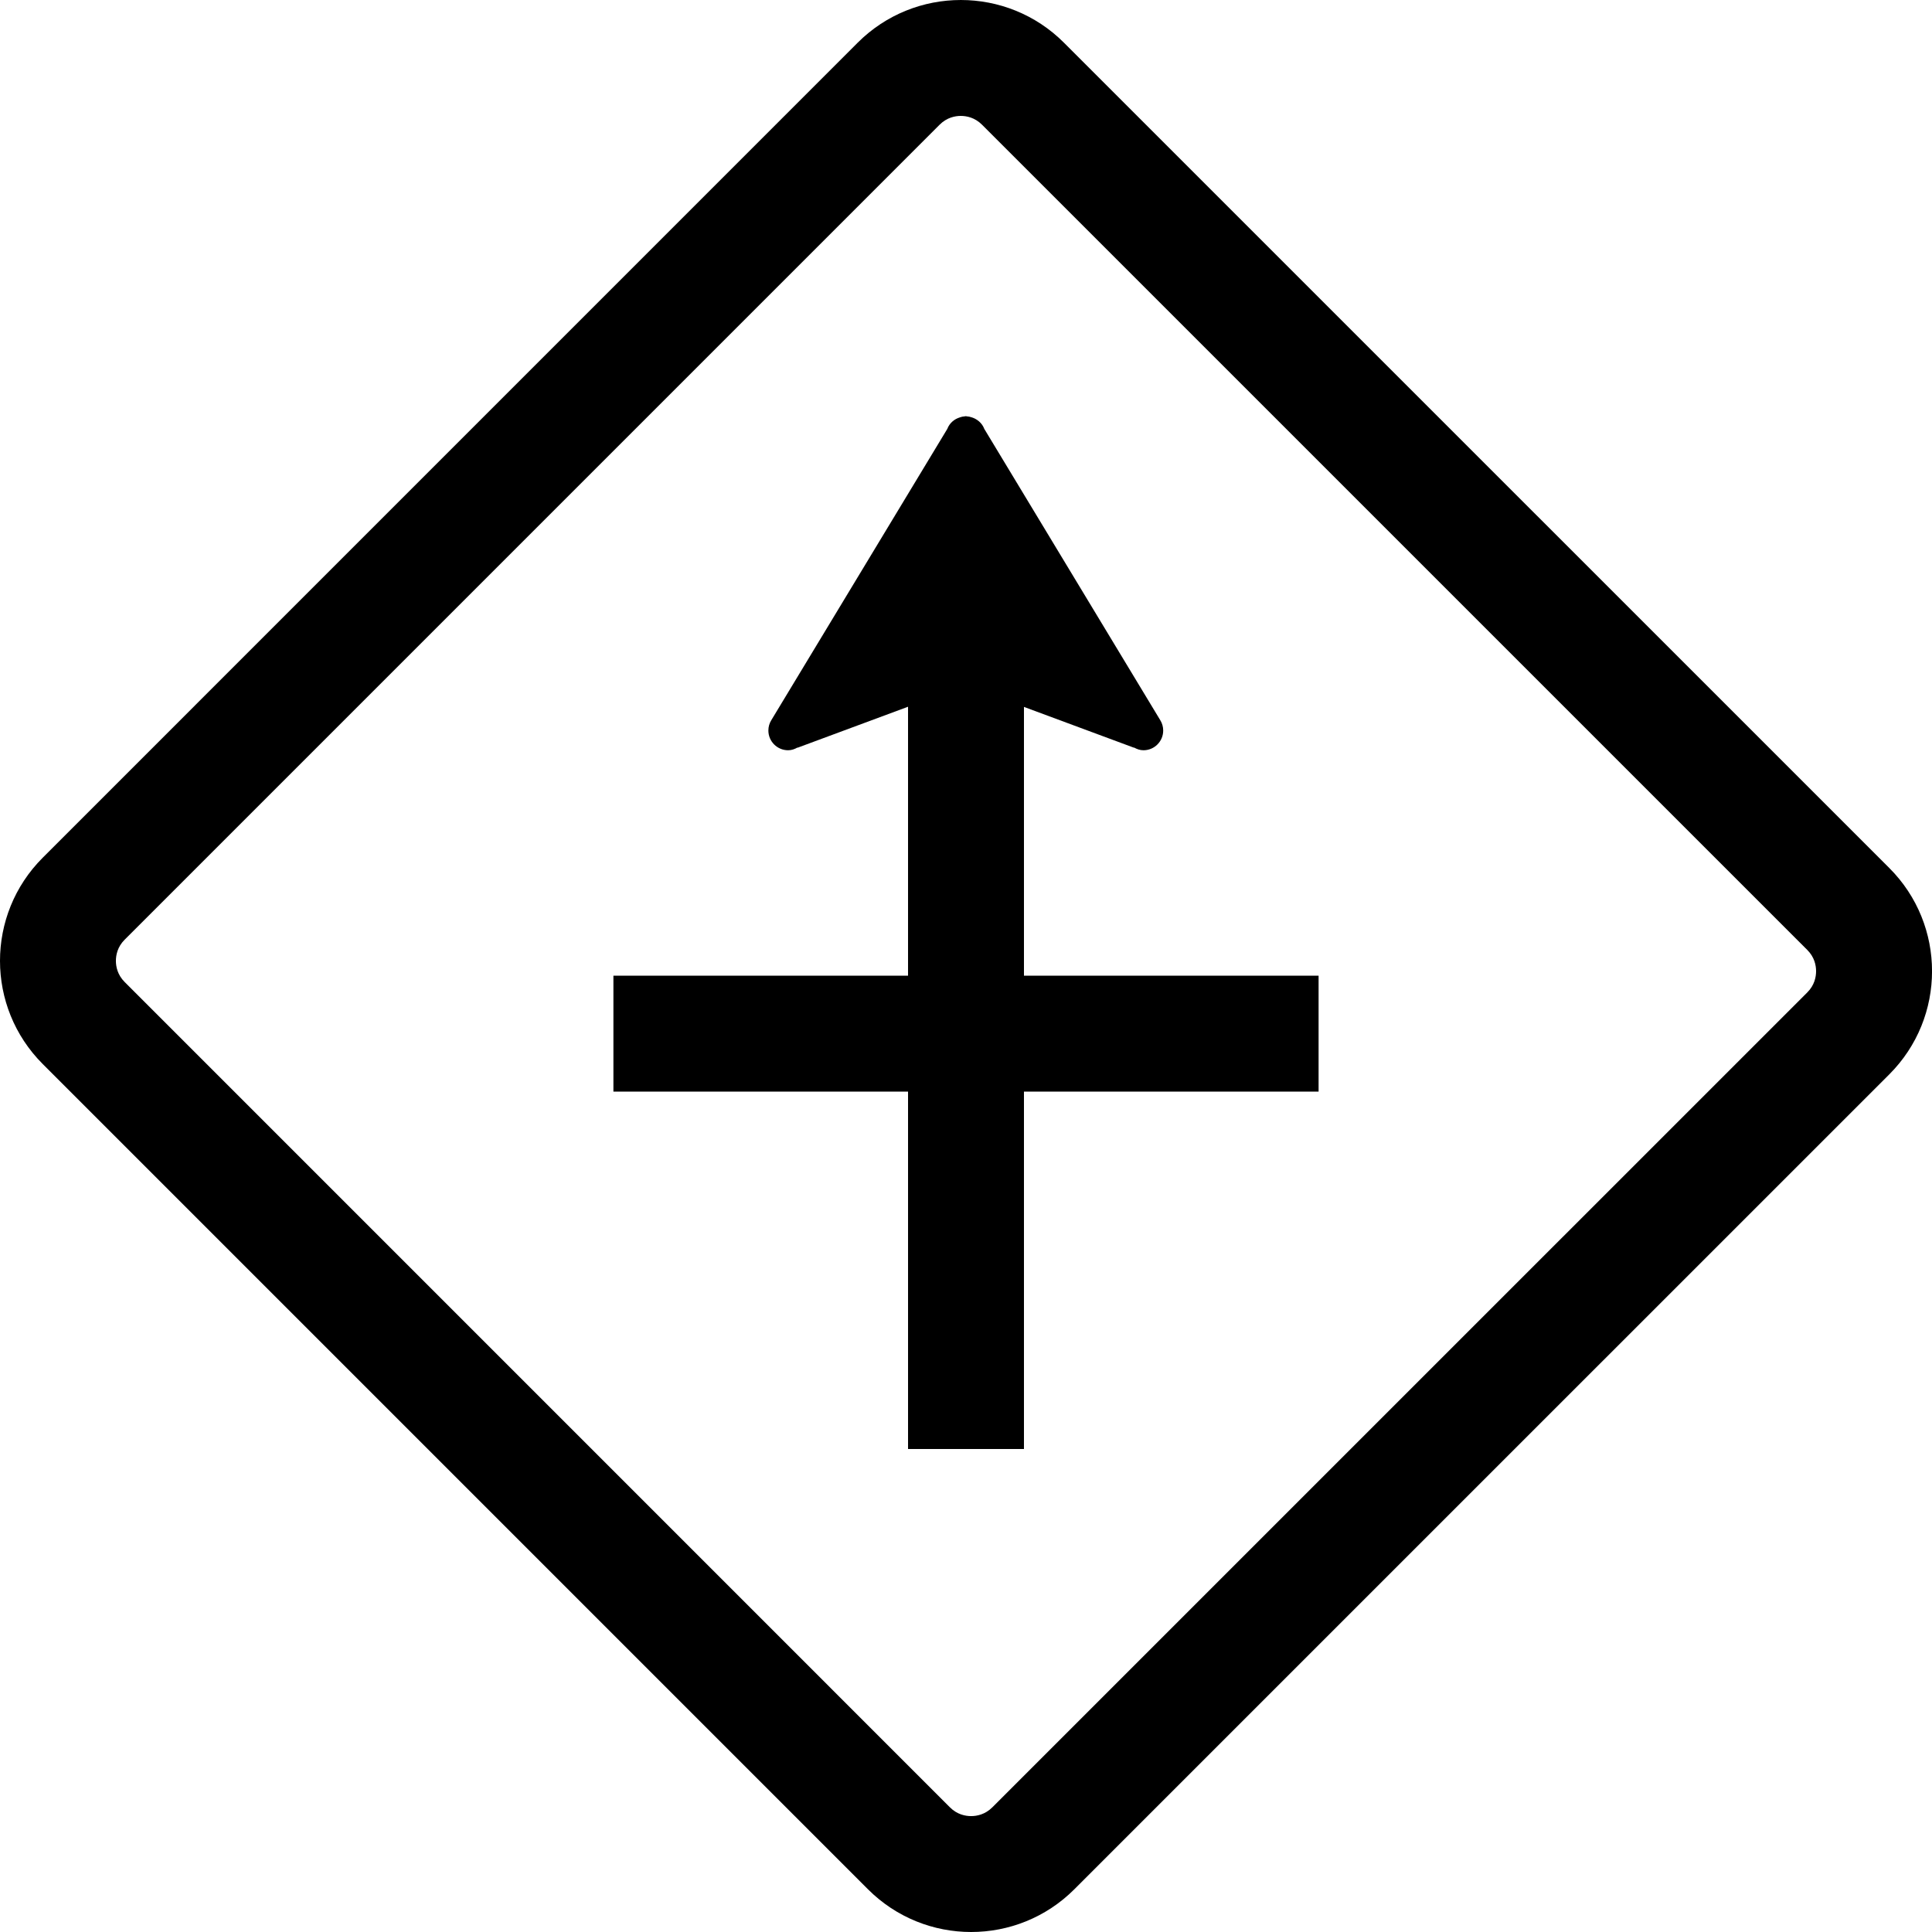 <svg xmlns="http://www.w3.org/2000/svg" xmlns:xlink="http://www.w3.org/1999/xlink" version="1.1" x="0px" y="0px" viewBox="0 0 100 100" enable-background="new 0 0 100 100" xml:space="preserve"><g><path d="M-165.595,2.212c-2.947-2.949-7.731-2.949-10.68,0l-42.182,42.184c-2.947,2.948-2.947,7.729,0.002,10.678l42.715,42.717   c2.949,2.947,7.729,2.947,10.678,0l42.184-42.182c2.949-2.949,2.949-7.732,0-10.68L-165.595,2.212z M-127.12,51.366l-42.184,42.181   c-0.375,0.375-0.803,0.454-1.098,0.454c-0.293,0-0.721-0.079-1.096-0.454l-42.715-42.716c-0.377-0.377-0.455-0.805-0.455-1.098   s0.078-0.721,0.453-1.095l42.182-42.184C-171.656,6.079-171.228,6-170.935,6s0.721,0.079,1.096,0.453l42.719,42.718   c0.375,0.375,0.453,0.804,0.453,1.096C-126.667,50.562-126.745,50.99-127.12,51.366z"></path><polygon points="-186.691,31.572 -181.667,40.641 -181.667,58.804 -186.723,67.868 -181.482,70.79 -175.667,60.364 -175.667,39.09    -181.443,28.664  "></polygon><polygon points="-154.76,31.544 -160.039,28.692 -165.667,39.106 -165.667,60.33 -160.149,70.734 -154.849,67.924 -159.667,58.838    -159.667,40.624  "></polygon><path d="M-54.262,2.212c-2.947-2.949-7.731-2.949-10.681,0l-42.181,42.184c-2.947,2.948-2.947,7.729,0.002,10.678l42.714,42.717   c2.949,2.947,7.729,2.947,10.679,0l42.184-42.182c2.948-2.949,2.948-7.732,0-10.68L-54.262,2.212z M-15.787,51.366l-42.184,42.181   c-0.376,0.375-0.804,0.454-1.099,0.454c-0.293,0-0.721-0.079-1.096-0.454l-42.714-42.716c-0.377-0.377-0.455-0.805-0.455-1.098   s0.078-0.721,0.453-1.095L-60.7,6.455C-60.323,6.079-59.896,6-59.603,6s0.721,0.079,1.096,0.453l42.72,42.718   c0.375,0.375,0.453,0.804,0.453,1.096C-15.334,50.562-15.412,50.99-15.787,51.366z"></path><path d="M55.072,2.212c-2.947-2.949-7.731-2.949-10.681,0L2.21,44.396c-2.947,2.948-2.947,7.729,0.002,10.678L44.927,97.79   c2.949,2.947,7.729,2.947,10.679,0l42.184-42.182c2.949-2.949,2.949-7.732,0-10.68L55.072,2.212z M93.547,51.366L51.363,93.547   c-0.376,0.375-0.804,0.454-1.099,0.454c-0.293,0-0.721-0.079-1.096-0.454L6.454,50.831c-0.377-0.377-0.455-0.805-0.455-1.098   s0.078-0.721,0.453-1.095L48.634,6.455C49.011,6.079,49.438,6,49.731,6s0.721,0.079,1.096,0.453l42.72,42.718   C93.922,49.547,94,49.975,94,50.268C94,50.562,93.922,50.99,93.547,51.366z"></path><path d="M55.072,110.212c-2.947-2.948-7.731-2.948-10.681,0L2.21,152.396c-2.947,2.948-2.947,7.729,0.002,10.678l42.715,42.717   c2.949,2.947,7.729,2.947,10.679,0l42.184-42.182c2.949-2.949,2.949-7.732,0-10.68L55.072,110.212z M93.547,159.366l-42.184,42.181   c-0.376,0.375-0.804,0.454-1.099,0.454c-0.293,0-0.721-0.079-1.096-0.454L6.454,158.831c-0.377-0.377-0.455-0.805-0.455-1.098   s0.078-0.721,0.453-1.095l42.182-42.184c0.377-0.376,0.805-0.455,1.098-0.455s0.721,0.079,1.096,0.453l42.72,42.719   c0.375,0.375,0.453,0.803,0.453,1.096C94,158.562,93.922,158.99,93.547,159.366z"></path><path d="M-54.262,110.212c-2.947-2.948-7.731-2.948-10.681,0l-42.181,42.184c-2.947,2.948-2.947,7.729,0.002,10.678l42.714,42.717   c2.949,2.947,7.729,2.947,10.679,0l42.184-42.182c2.948-2.949,2.948-7.732,0-10.68L-54.262,110.212z M-15.787,159.366   l-42.184,42.181c-0.376,0.375-0.804,0.454-1.099,0.454c-0.293,0-0.721-0.079-1.096-0.454l-42.714-42.716   c-0.377-0.377-0.455-0.805-0.455-1.098s0.078-0.721,0.453-1.095l42.181-42.184c0.377-0.376,0.805-0.455,1.098-0.455   s0.721,0.079,1.096,0.453l42.72,42.719c0.375,0.375,0.453,0.803,0.453,1.096C-15.334,158.562-15.412,158.99-15.787,159.366z"></path><path d="M-56.335,55.454V36.589l5.694,2.112l0.008-0.008c0.146,0.082,0.306,0.14,0.485,0.14c0.563,0,1.021-0.457,1.021-1.021   c0-0.195-0.055-0.377-0.149-0.531l-9.111-15.081c-0.111-0.293-0.354-0.508-0.657-0.6c-0.08-0.028-0.164-0.045-0.253-0.051   c-0.013,0-0.024-0.007-0.037-0.007c-0.004,0-0.007,0.001-0.011,0.001c-0.003,0-0.006-0.001-0.01-0.001   c-0.014,0-0.024,0.007-0.037,0.007c-0.089,0.006-0.173,0.023-0.253,0.051c-0.303,0.092-0.546,0.307-0.657,0.6l-9.111,15.081   c-0.095,0.154-0.149,0.336-0.149,0.531c0,0.563,0.457,1.021,1.021,1.021c0.18,0,0.339-0.059,0.485-0.14l0.008,0.008l5.715-2.12V75   h6V63.914l12.134-12.063l-4.23-4.254L-56.335,55.454z"></path><path d="M52.999,36.589l5.694,2.112l0.008-0.008c0.146,0.082,0.306,0.14,0.485,0.14c0.563,0,1.021-0.457,1.021-1.021   c0-0.195-0.055-0.377-0.149-0.531l-9.111-15.081c-0.111-0.293-0.354-0.508-0.657-0.6c-0.08-0.028-0.164-0.045-0.253-0.051   c-0.013,0-0.024-0.007-0.037-0.007c-0.004,0-0.007,0.001-0.011,0.001c-0.003,0-0.006-0.001-0.01-0.001   c-0.014,0-0.024,0.007-0.037,0.007c-0.089,0.006-0.173,0.023-0.253,0.051c-0.303,0.092-0.546,0.307-0.657,0.6L39.92,37.281   c-0.095,0.154-0.149,0.336-0.149,0.531c0,0.563,0.457,1.021,1.021,1.021c0.18,0,0.339-0.059,0.485-0.14l0.008,0.008l5.715-2.12   V50.5h-15.25v6h15.25V75h6V56.5h15.25v-6h-15.25V36.589z"></path><path d="M64.411,136.304c-0.01-0.009-0.014-0.021-0.023-0.029c-0.004-0.004-0.006-0.004-0.009-0.008   c-0.003-0.002-0.004-0.004-0.007-0.006c-0.01-0.01-0.023-0.012-0.033-0.02c-0.07-0.055-0.146-0.096-0.225-0.127   c-0.288-0.13-0.613-0.126-0.89,0.021l-16.771,5.4c-0.174,0.055-0.334,0.155-0.461,0.303c-0.371,0.426-0.326,1.07,0.1,1.439   c0.135,0.118,0.294,0.178,0.458,0.213l0.001,0.012l5.502,2.074l-6.722,7.894c-1.105,0.98-4.374,4.488-4.374,11.654V180h6v-14.875   c0-5.122,2.272-7.097,2.311-7.133l0.261-0.197l7.144-8.388l3.015,5.52h0.012c0.058,0.156,0.139,0.306,0.274,0.424   c0.425,0.369,1.07,0.324,1.439-0.102c0.129-0.146,0.206-0.32,0.236-0.498l3.02-17.358c0.109-0.294,0.067-0.616-0.102-0.885   C64.526,136.435,64.474,136.366,64.411,136.304z"></path><path d="M153.593,97.79c2.949,2.947,7.729,2.947,10.679,0l42.184-42.182c2.948-2.949,2.948-7.732,0-10.68L163.738,2.212   c-2.947-2.949-7.731-2.949-10.681,0l-42.181,42.184c-2.947,2.948-2.947,7.729,0.002,10.678L153.593,97.79z M115.119,48.638   L157.3,6.455C157.677,6.079,158.104,6,158.397,6s0.721,0.079,1.096,0.453l42.72,42.718c0.375,0.375,0.453,0.804,0.453,1.096   c0,0.294-0.078,0.723-0.453,1.099l-42.184,42.181c-0.376,0.375-0.804,0.454-1.099,0.454c-0.293,0-0.721-0.079-1.096-0.454   l-42.714-42.716c-0.377-0.377-0.455-0.805-0.455-1.098S114.744,49.013,115.119,48.638z"></path><path d="M149.457,38.833c0.18,0,0.339-0.059,0.485-0.14l0.008,0.008l5.715-2.12V75h6V56.5h15.25v-6h-15.25V36.589l5.694,2.112   l0.008-0.008c0.146,0.082,0.306,0.14,0.485,0.14c0.563,0,1.021-0.457,1.021-1.021c0-0.195-0.055-0.377-0.149-0.531l-9.111-15.081   c-0.111-0.293-0.354-0.508-0.657-0.6c-0.08-0.028-0.164-0.045-0.253-0.051c-0.013,0-0.024-0.007-0.037-0.007   c-0.004,0-0.007,0.001-0.011,0.001c-0.003,0-0.006-0.001-0.01-0.001c-0.014,0-0.024,0.007-0.037,0.007   c-0.089,0.006-0.173,0.023-0.253,0.051c-0.303,0.092-0.546,0.307-0.657,0.6l-9.111,15.081c-0.095,0.154-0.149,0.336-0.149,0.531   C148.437,38.376,148.894,38.833,149.457,38.833z"></path><path d="M262.275,97.79c2.949,2.947,7.729,2.947,10.679,0l42.184-42.182c2.949-2.949,2.949-7.732,0-10.68L272.421,2.212   c-2.947-2.949-7.731-2.949-10.681,0l-42.182,42.184c-2.947,2.948-2.947,7.729,0.002,10.678L262.275,97.79z M223.801,48.638   l42.182-42.184C266.359,6.079,266.787,6,267.08,6s0.721,0.079,1.096,0.453l42.72,42.718c0.375,0.375,0.453,0.804,0.453,1.096   c0,0.294-0.078,0.723-0.453,1.099l-42.184,42.181c-0.376,0.375-0.804,0.454-1.099,0.454c-0.293,0-0.721-0.079-1.096-0.454   l-42.715-42.716c-0.377-0.377-0.455-0.805-0.455-1.098S223.426,49.013,223.801,48.638z"></path><path d="M258.14,38.833c0.18,0,0.339-0.059,0.485-0.14l0.008,0.008l5.715-2.12V75h6V56.5h15.25v-6h-15.25V36.589l5.694,2.112   l0.008-0.008c0.146,0.082,0.306,0.14,0.485,0.14c0.563,0,1.021-0.457,1.021-1.021c0-0.195-0.055-0.377-0.149-0.531l-9.111-15.081   c-0.111-0.293-0.354-0.508-0.657-0.6c-0.08-0.028-0.164-0.045-0.253-0.051c-0.013,0-0.024-0.007-0.037-0.007   c-0.004,0-0.007,0.001-0.011,0.001c-0.003,0-0.006-0.001-0.01-0.001c-0.014,0-0.024,0.007-0.037,0.007   c-0.089,0.006-0.173,0.023-0.253,0.051c-0.303,0.092-0.546,0.307-0.657,0.6l-9.111,15.081c-0.095,0.154-0.149,0.336-0.149,0.531   C257.119,38.376,257.576,38.833,258.14,38.833z"></path><path d="M-165.595,110.212c-2.947-2.948-7.731-2.948-10.681,0l-42.182,42.184c-2.947,2.948-2.947,7.729,0.002,10.678l42.715,42.717   c2.949,2.947,7.729,2.947,10.679,0l42.184-42.182c2.949-2.949,2.949-7.732,0-10.68L-165.595,110.212z M-127.12,159.366   l-42.184,42.181c-0.376,0.375-0.804,0.454-1.099,0.454c-0.293,0-0.721-0.079-1.096-0.454l-42.715-42.716   c-0.377-0.377-0.455-0.805-0.455-1.098s0.078-0.721,0.453-1.095l42.182-42.184c0.377-0.376,0.805-0.455,1.098-0.455   s0.721,0.079,1.096,0.453l42.72,42.719c0.375,0.375,0.453,0.803,0.453,1.096C-126.667,158.562-126.745,158.99-127.12,159.366z"></path><path d="M-169.721,130.201c-0.111-0.293-0.354-0.509-0.657-0.601c-0.08-0.028-0.164-0.046-0.253-0.052   c-0.013,0-0.024-0.007-0.037-0.007c-0.004,0-0.007,0.001-0.011,0.001c-0.003,0-0.006-0.001-0.01-0.001   c-0.014,0-0.024,0.007-0.037,0.007c-0.089,0.006-0.173,0.023-0.253,0.052c-0.303,0.092-0.546,0.308-0.657,0.601l-9.111,15.08   c-0.095,0.154-0.149,0.336-0.149,0.531c0,0.563,0.457,1.021,1.021,1.021c0.18,0,0.339-0.059,0.485-0.14l0.008,0.008l5.715-2.12   V158.5h-15.583v6h15.583V183h6v-38.411l5.694,2.112l0.008-0.008c0.146,0.081,0.306,0.14,0.485,0.14   c0.563,0,1.021-0.457,1.021-1.021c0-0.195-0.055-0.377-0.149-0.531L-169.721,130.201z"></path><path d="M272.421,110.212c-2.947-2.948-7.731-2.948-10.681,0l-42.182,42.184c-2.947,2.948-2.947,7.729,0.002,10.678l42.715,42.717   c2.949,2.947,7.729,2.947,10.679,0l42.184-42.182c2.949-2.949,2.949-7.732,0-10.68L272.421,110.212z M310.896,159.366   l-42.184,42.181c-0.376,0.375-0.804,0.454-1.099,0.454c-0.293,0-0.721-0.079-1.096-0.454l-42.715-42.716   c-0.377-0.377-0.455-0.805-0.455-1.098s0.078-0.721,0.453-1.095l42.182-42.184c0.377-0.376,0.805-0.455,1.098-0.455   s0.721,0.079,1.096,0.453l42.72,42.719c0.375,0.375,0.453,0.803,0.453,1.096C311.349,158.562,311.271,158.99,310.896,159.366z"></path><path d="M262.971,169.211c-0.047-0.11-0.121-0.193-0.221-0.234c-0.287-0.118-0.674,0.16-0.862,0.62   c-0.06,0.147-0.083,0.288-0.09,0.426l-0.007,0.005l-0.874,5.374c-7.08-2.623-12.15-9.42-12.15-17.401   c0-1.908,0.291-3.75,0.828-5.484l-5.854-1.056c-0.578,2.083-0.894,4.274-0.894,6.54c0,10.354,6.465,19.21,15.563,22.789   l-2.44,3.443l0.002,0.008c-0.091,0.103-0.175,0.22-0.233,0.367c-0.188,0.459-0.108,0.928,0.18,1.045   c0.1,0.041,0.21,0.035,0.32-0.01l10.737-4.283c0.187-0.029,0.378-0.183,0.524-0.41c0.042-0.059,0.079-0.123,0.111-0.196   c0.006-0.011,0.013-0.019,0.017-0.028c0.001-0.003,0.003-0.006,0.003-0.009c0.002-0.002,0.003-0.005,0.004-0.008   c0.005-0.013,0.004-0.022,0.01-0.032c0.025-0.072,0.045-0.146,0.057-0.217c0.055-0.267,0.026-0.51-0.086-0.662L262.971,169.211z"></path><path d="M288.896,149.208c-0.112-0.151-0.337-0.251-0.606-0.274c-0.07-0.01-0.145-0.014-0.225-0.008   c-0.013,0-0.022-0.003-0.033-0.002c-0.003,0.001-0.006,0-0.009,0.001c-0.003-0.001-0.007,0.001-0.009,0.001   c-0.014,0.001-0.022,0.008-0.033,0.006c-0.075,0.012-0.15,0.027-0.219,0.051c-0.262,0.076-0.464,0.213-0.546,0.383l-7.228,9.022   c-0.077,0.093-0.116,0.196-0.106,0.304c0.028,0.31,0.455,0.523,0.949,0.477c0.158-0.016,0.294-0.06,0.42-0.117l0.008,0.004   l4.646-1.544c0.004,0.164,0.024,0.324,0.024,0.489c0,8.857-6.233,16.274-14.541,18.126l0.854,5.882   c11.172-2.273,19.605-12.174,19.605-24.008c0-0.339-0.012-0.676-0.025-1.011l4.721,0.64l0.006-0.006   c0.134,0.033,0.276,0.053,0.434,0.037c0.494-0.047,0.872-0.334,0.844-0.644c-0.01-0.108-0.066-0.204-0.158-0.279L288.896,149.208z"></path><path d="M282.523,147.314l4.399-4.029c-4.475-5.938-11.584-9.785-19.575-9.785c-6.237,0-11.937,2.344-16.266,6.196l-2.498-3.926   l-0.009-0.002c-0.061-0.122-0.138-0.244-0.251-0.354c-0.354-0.348-0.818-0.45-1.036-0.229c-0.075,0.076-0.111,0.182-0.111,0.301   l-0.091,11.559c-0.043,0.185,0.026,0.42,0.182,0.643c0.039,0.061,0.085,0.119,0.14,0.176c0.008,0.009,0.013,0.019,0.021,0.026   c0.002,0.003,0.004,0.004,0.007,0.007c0.001,0.002,0.003,0.004,0.006,0.006c0.009,0.009,0.019,0.012,0.026,0.021   c0.058,0.052,0.117,0.097,0.179,0.136c0.226,0.15,0.462,0.217,0.646,0.17l11.557-0.301c0.119-0.002,0.225-0.04,0.3-0.117   c0.218-0.221,0.106-0.684-0.248-1.031c-0.114-0.111-0.236-0.187-0.36-0.245l-0.002-0.008l-4.272-2.611   c3.251-2.796,7.469-4.496,12.083-4.496C273.615,139.419,279.156,142.547,282.523,147.314z"></path><polygon points="-70.793,147.041 -75.293,161.416 -75.293,179.625 -69.293,179.625 -69.293,162.334 -64.793,147.959 -64.793,133    -70.793,133  "></polygon><polygon points="-47.877,133 -53.877,133 -53.877,147.959 -49.377,162.334 -49.377,179.625 -43.377,179.625 -43.377,161.416    -47.877,147.041  "></polygon><path d="M164.275,110.212c-2.949-2.948-7.733-2.948-10.681,0l-42.716,42.717c-2.949,2.947-2.949,7.73,0,10.68l42.183,42.182   c2.949,2.947,7.729,2.947,10.679,0l42.715-42.717c2.948-2.949,2.948-7.729,0.002-10.678L164.275,110.212z M202.213,158.831   l-42.715,42.716c-0.375,0.375-0.803,0.454-1.096,0.454c-0.295,0-0.723-0.079-1.099-0.454l-42.183-42.181   c-0.375-0.376-0.453-0.805-0.453-1.099c0-0.293,0.078-0.721,0.453-1.096l42.719-42.719c0.375-0.374,0.803-0.453,1.096-0.453   s0.721,0.079,1.098,0.455l42.182,42.184c0.375,0.374,0.453,0.802,0.453,1.095S202.59,158.454,202.213,158.831z"></path><path d="M163.335,153.471l-6.721-7.894l5.501-2.074l0.001-0.012c0.164-0.035,0.323-0.095,0.458-0.213   c0.426-0.369,0.471-1.014,0.1-1.439c-0.127-0.147-0.287-0.248-0.461-0.303l-16.771-5.4c-0.276-0.147-0.602-0.151-0.89-0.021   c-0.079,0.031-0.154,0.072-0.225,0.127c-0.01,0.008-0.023,0.01-0.033,0.02c-0.003,0.002-0.004,0.004-0.007,0.006   c-0.003,0.004-0.005,0.004-0.009,0.008c-0.01,0.008-0.014,0.021-0.023,0.029c-0.062,0.062-0.115,0.131-0.156,0.204   c-0.169,0.269-0.211,0.591-0.102,0.885l3.02,17.358c0.03,0.178,0.107,0.352,0.236,0.498c0.369,0.426,1.015,0.471,1.439,0.102   c0.136-0.118,0.217-0.268,0.274-0.424h0.012l3.015-5.52l6.931,8.139l0.154,0.203l0.261,0.197c0.097,0.082,2.369,2.057,2.369,7.179   V180h6v-14.875C167.709,157.959,164.44,154.451,163.335,153.471z"></path></g></svg>